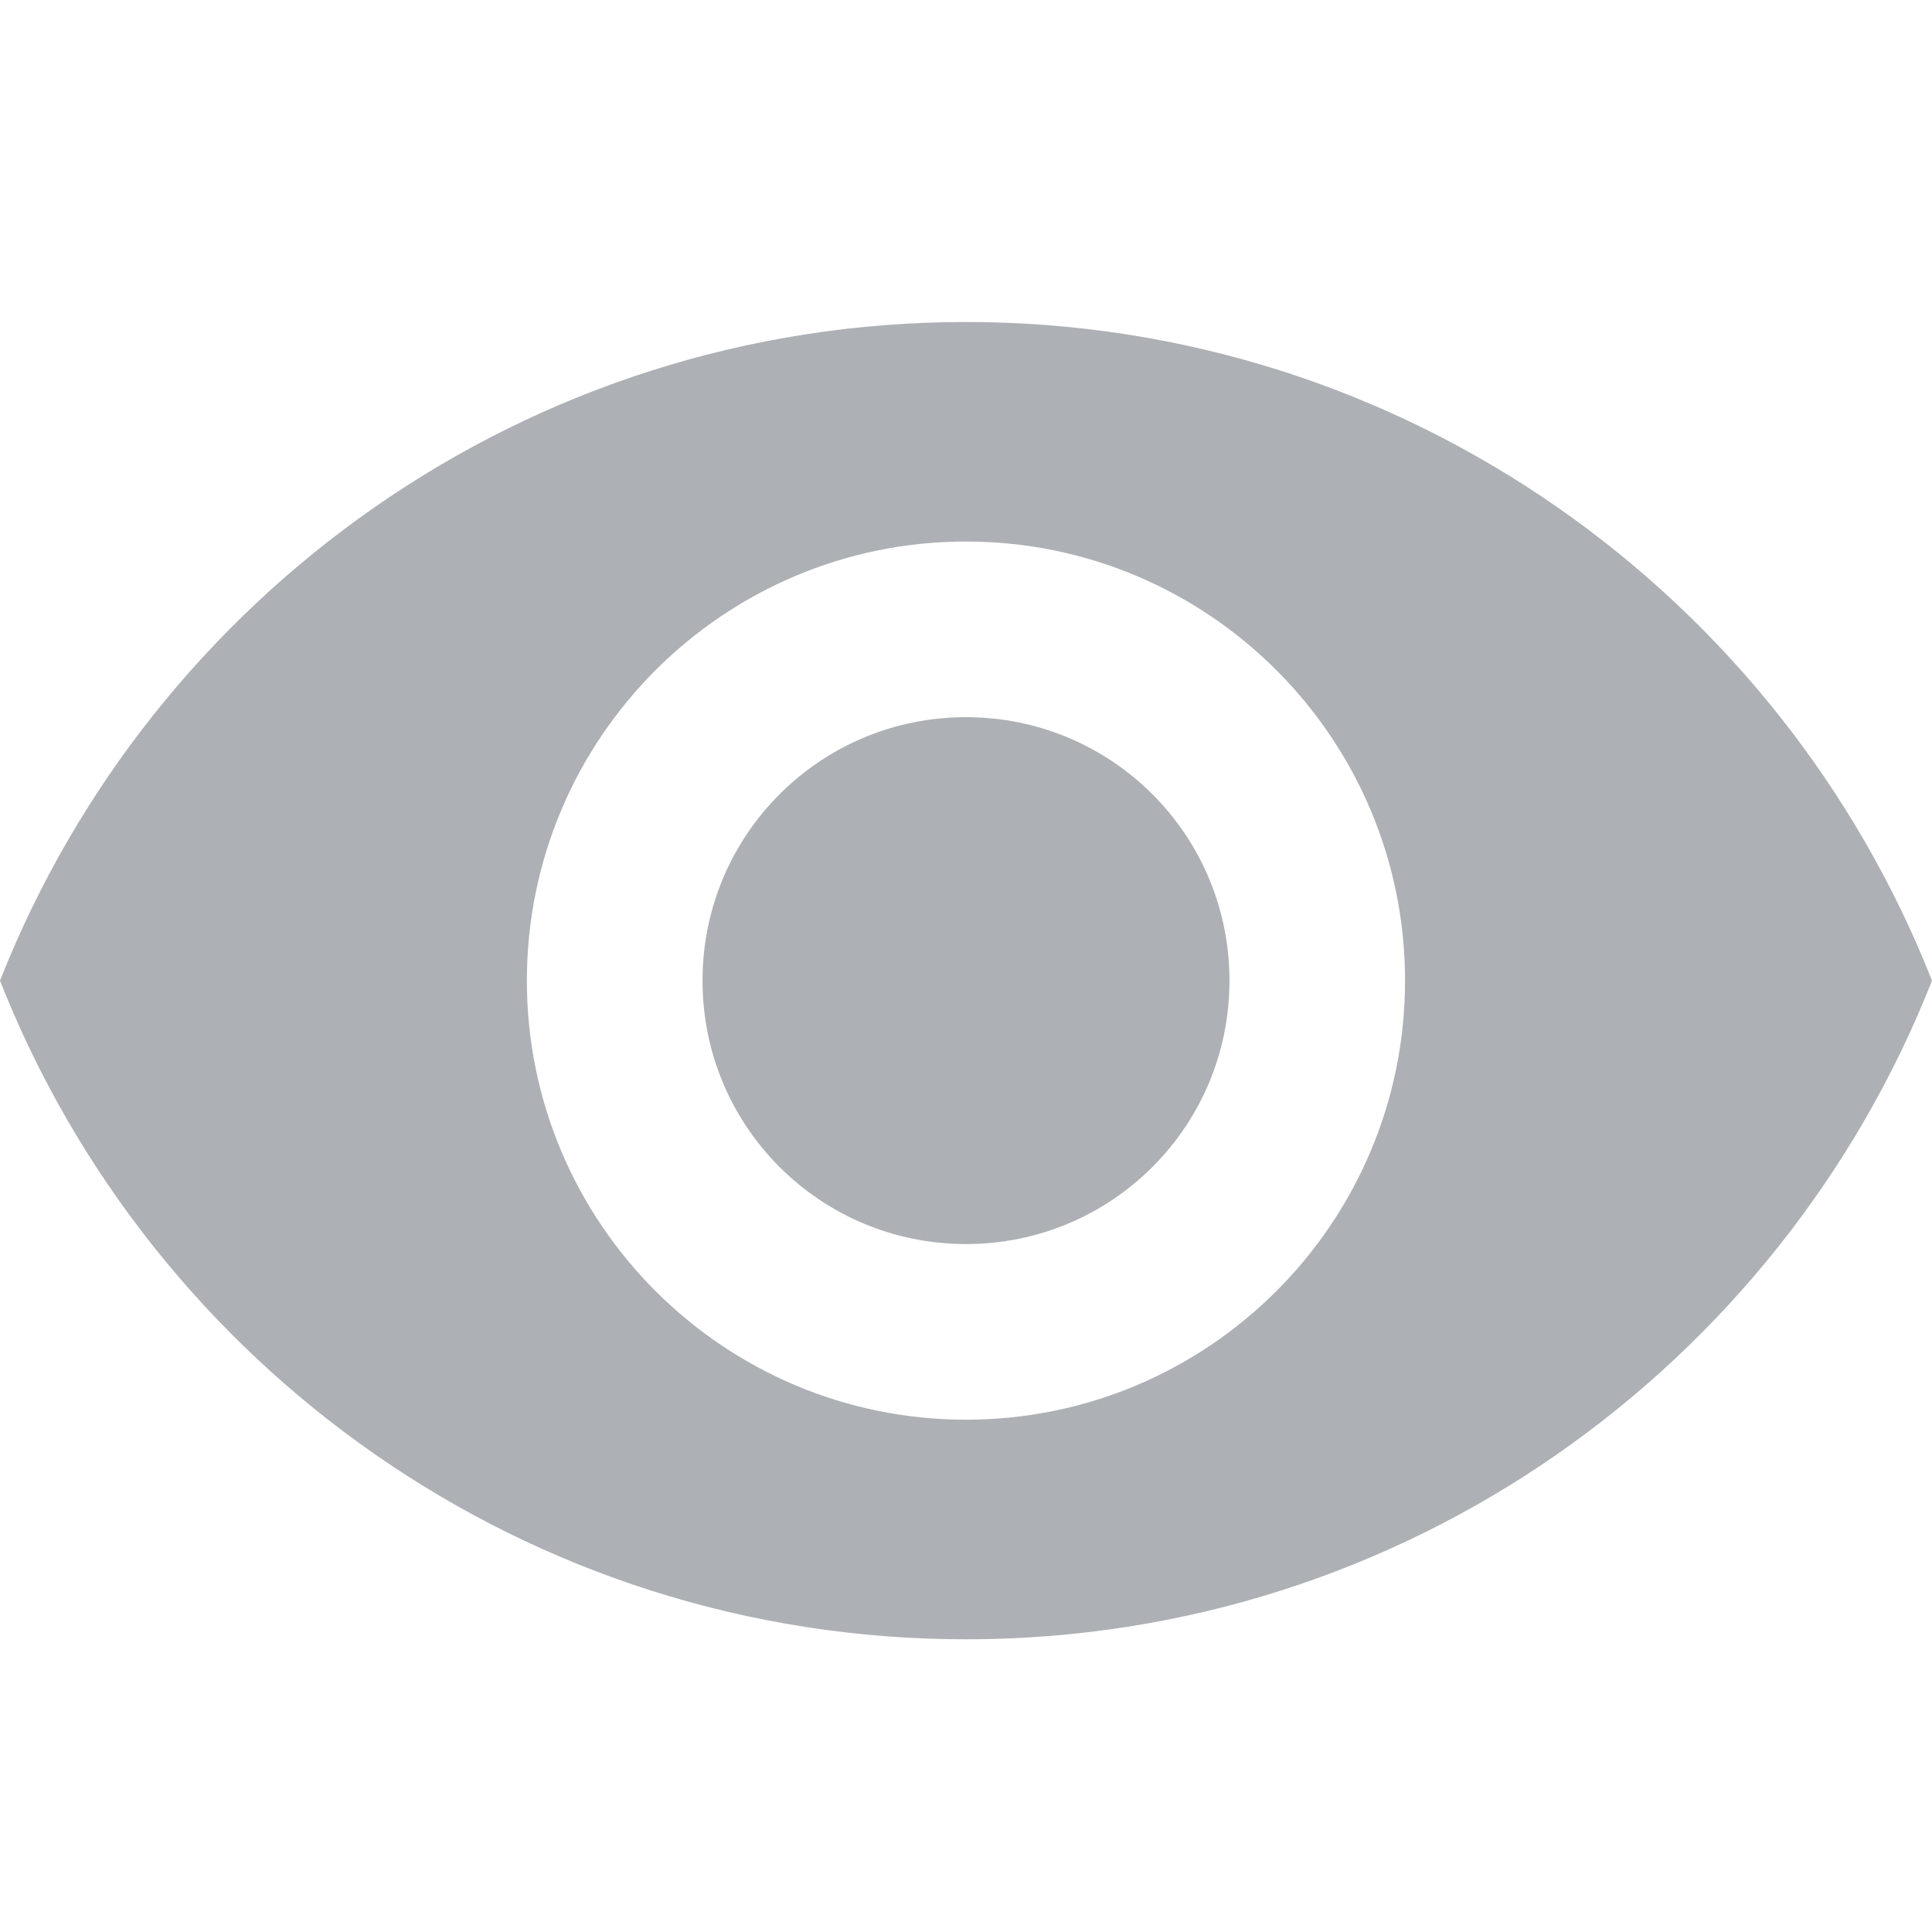 <svg width="24" height="24" viewBox="0 0 24 24" fill="none" xmlns="http://www.w3.org/2000/svg">
<path d="M12 4C6.545 4 1.887 7.393 0 12.182C1.887 16.971 6.545 20.364 12 20.364C17.454 20.364 22.113 16.971 24 12.182C22.113 7.393 17.454 4 12 4ZM12 17.636C8.989 17.636 6.545 15.193 6.545 12.182C6.545 9.171 8.989 6.727 12 6.727C15.011 6.727 17.454 9.171 17.454 12.182C17.454 15.193 15.011 17.636 12 17.636ZM12 8.909C10.189 8.909 8.727 10.371 8.727 12.182C8.727 13.993 10.189 15.454 12 15.454C13.811 15.454 15.273 13.993 15.273 12.182C15.273 10.371 13.811 8.909 12 8.909Z" fill="#343A44" fill-opacity="0.4"/>
</svg>
